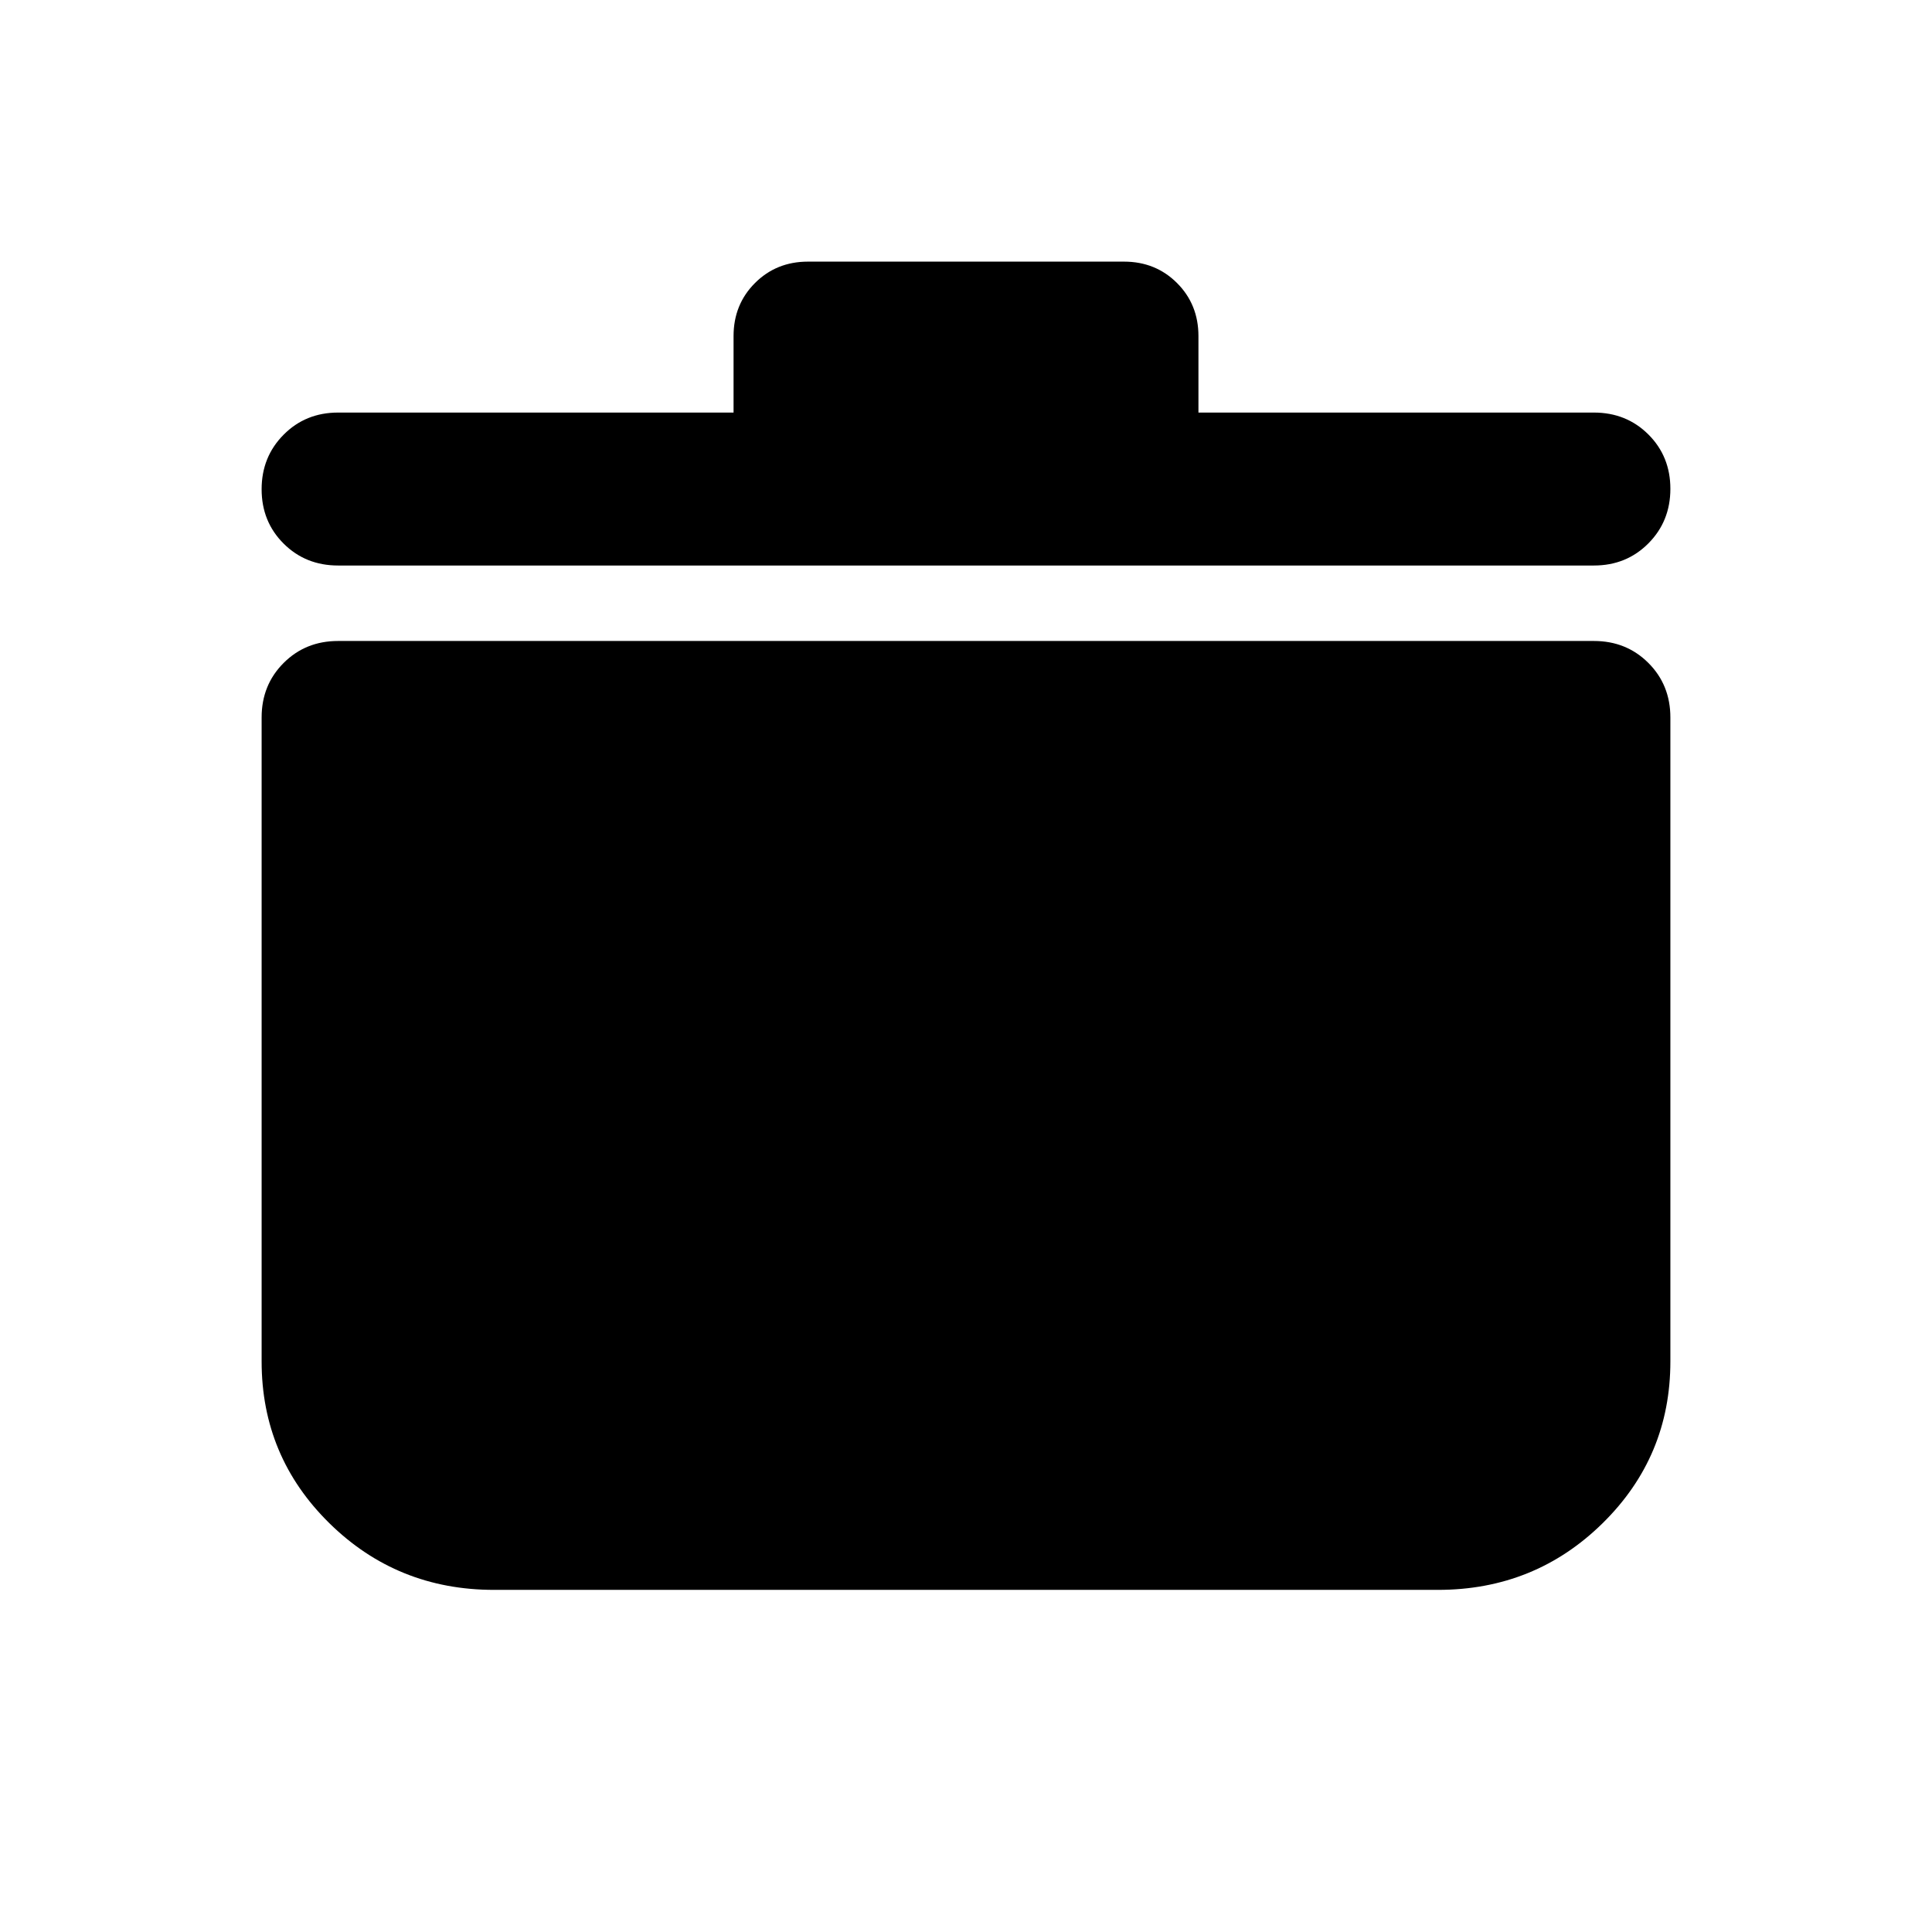 <svg xmlns="http://www.w3.org/2000/svg" height="24" viewBox="0 -960 960 960" width="24"><path d="M245.5-170q-48.12 0-81.81-33.1Q130-236.21 130-283.5v-320q0-16.15 10.93-27.08Q151.85-641.5 168-641.5h624q16.15 0 27.08 10.92Q830-619.65 830-603.5v320q0 47.29-33.69 80.4Q762.63-170 714.5-170h-469Zm119-585v-38q0-15.72 10.64-26.36Q385.77-830 401.5-830h157q15.72 0 26.36 10.64Q595.5-808.72 595.5-793v38H792q16.15 0 27.08 10.89 10.92 10.9 10.92 27Q830-701 819.08-690q-10.93 11-27.08 11H168q-16.15 0-27.07-10.89-10.93-10.9-10.93-27Q130-733 140.93-744q10.92-11 27.07-11h196.5Z"/></svg>